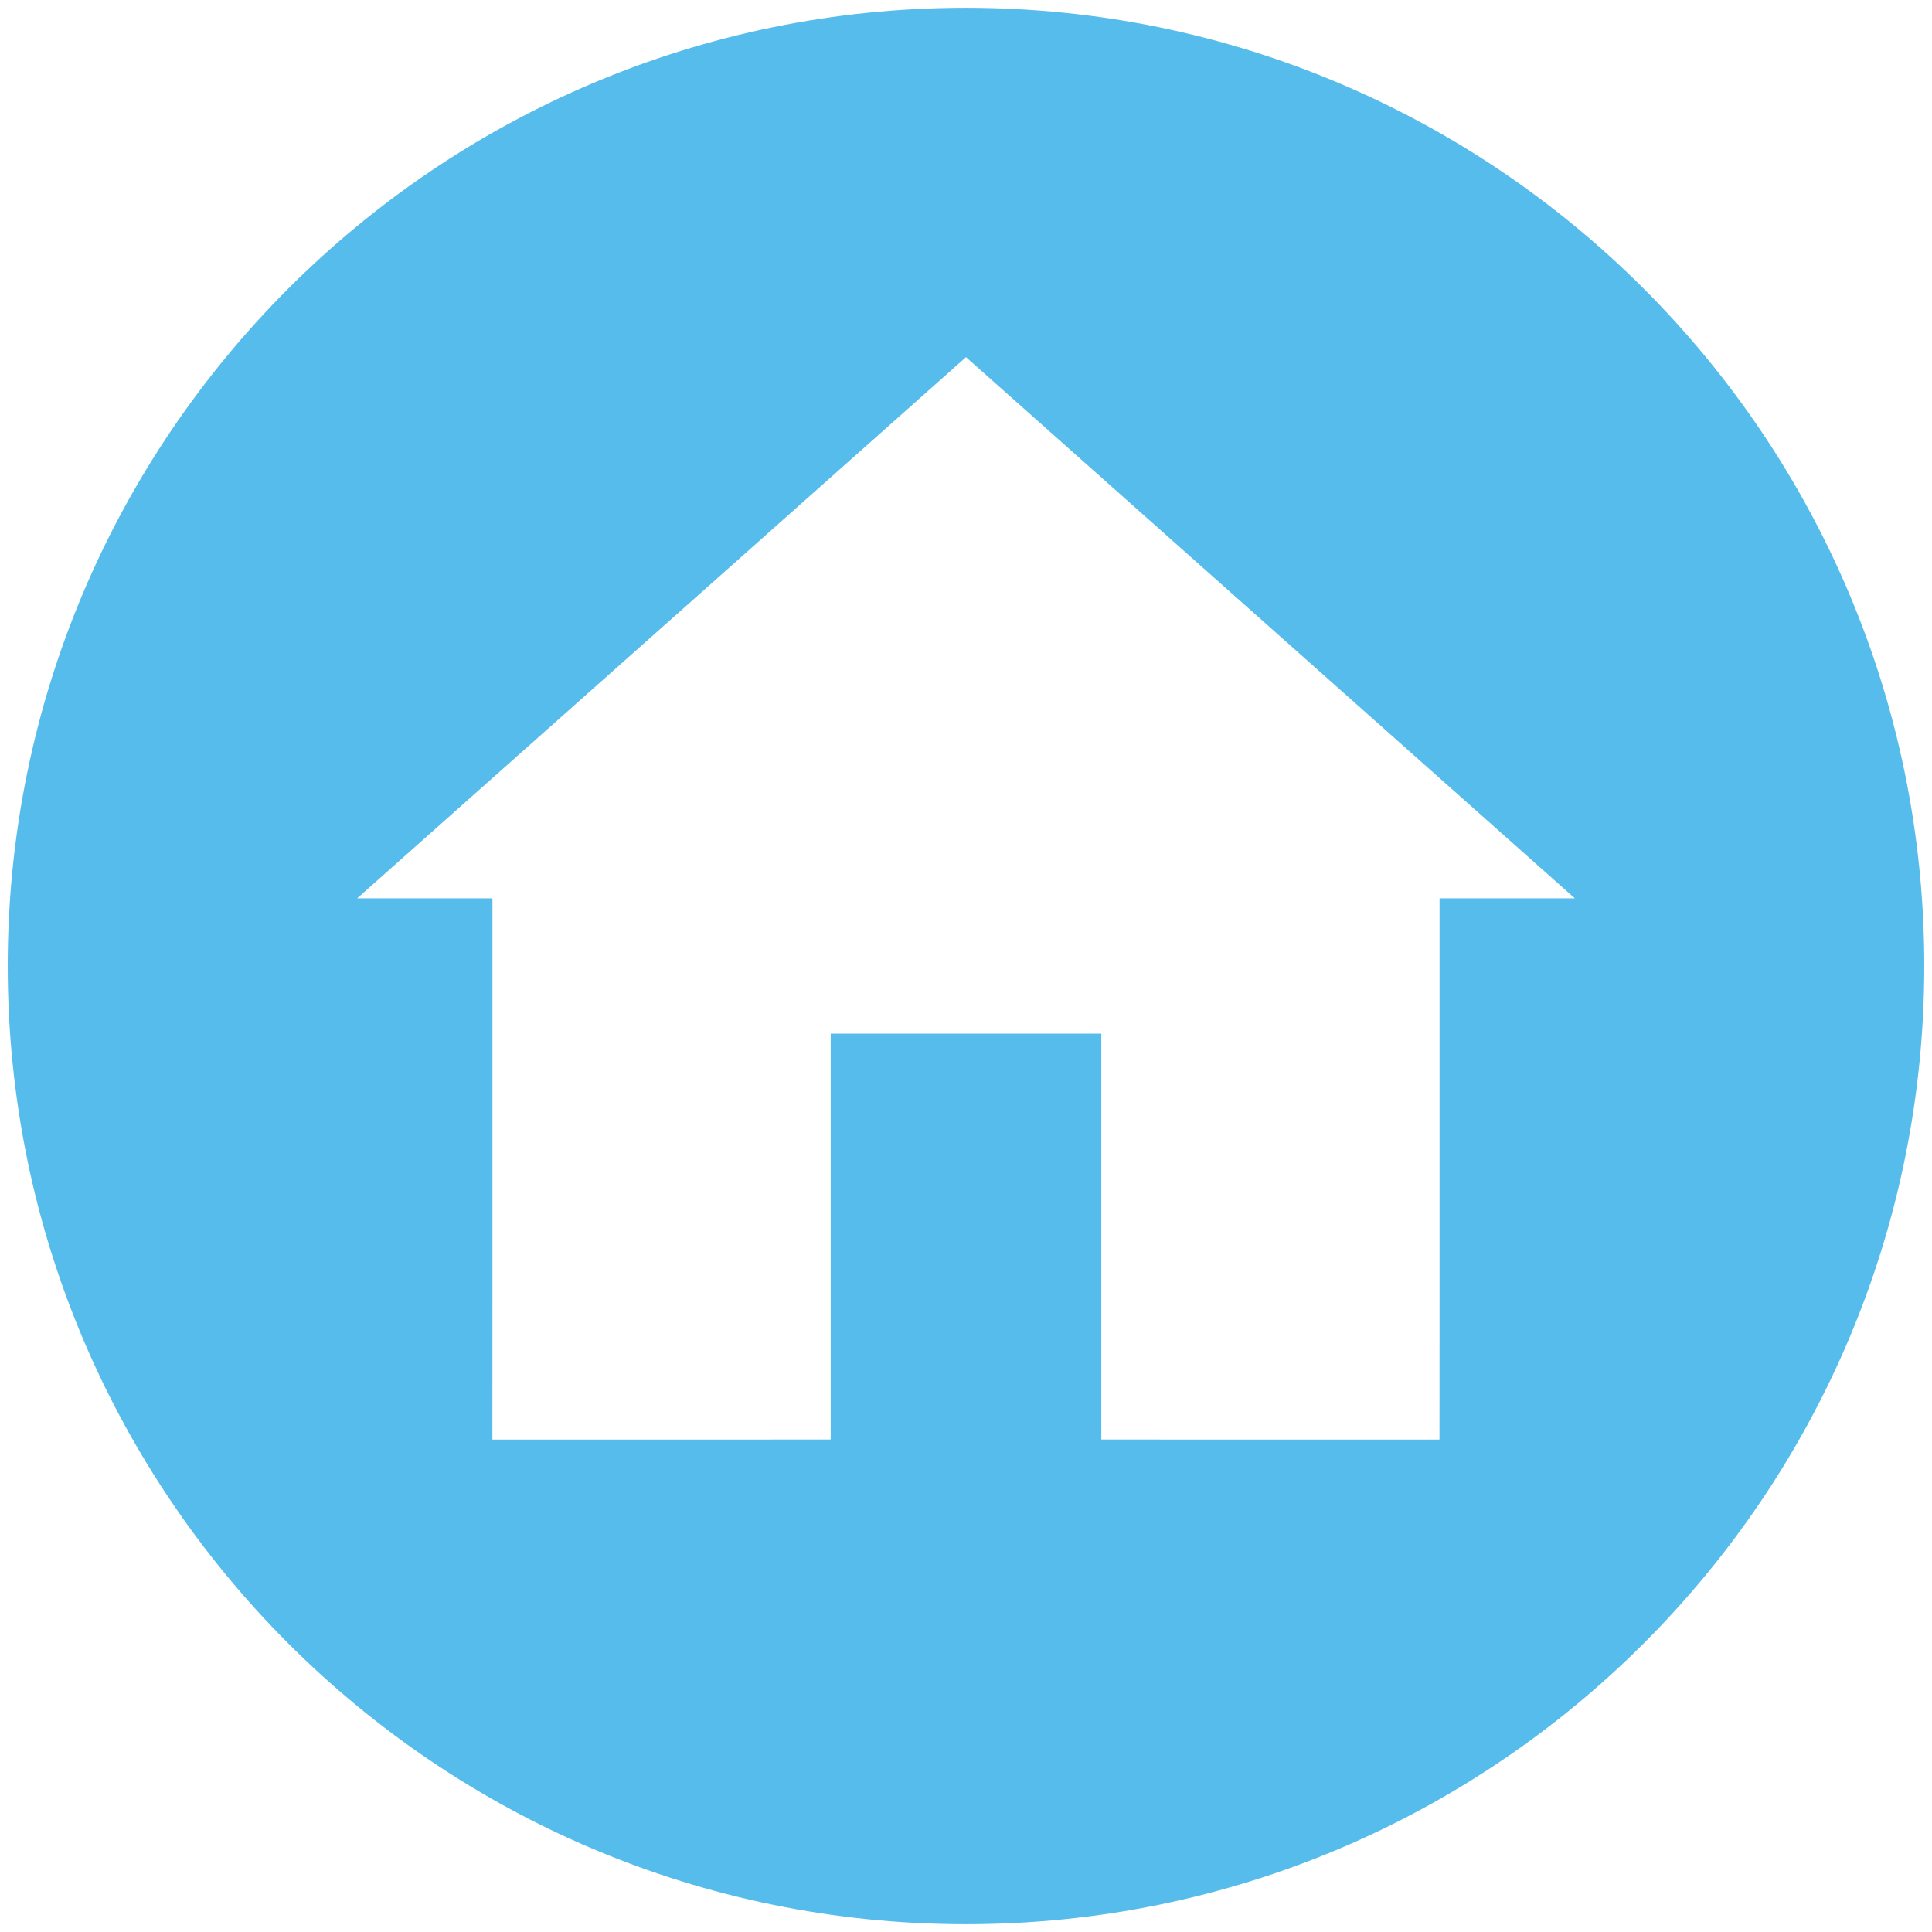 <?xml version="1.0" encoding="utf-8"?>
<!-- Generator: Adobe Illustrator 16.0.0, SVG Export Plug-In . SVG Version: 6.00 Build 0)  -->
<!DOCTYPE svg PUBLIC "-//W3C//DTD SVG 1.1//EN" "http://www.w3.org/Graphics/SVG/1.1/DTD/svg11.dtd">
<svg version="1.1" id="Layer_1" xmlns="http://www.w3.org/2000/svg" xmlns:xlink="http://www.w3.org/1999/xlink" x="0px" y="0px"
	 width="500px" height="500px" viewBox="0 0 500 500" enable-background="new 0 0 500 500" xml:space="preserve">
<path fill="#56BCEB" d="M249.983,2.017C113.032,2.017,2,113.066,2,250c0,136.952,111.032,247.983,247.983,247.983
	C386.951,497.982,498,386.951,498,250C498,113.066,386.951,2.017,249.983,2.017z M407.571,232.492h-17.508h-17.508V250v87.54
	l-0.018,35.016c0,0-7.865,0-17.49,0h-52.524c-9.626,0-17.508-0.016-17.508-0.016v-87.523v-17.508h-17.508h-35.016h-17.508v17.508
	v87.523c0,0-7.882,0.016-17.509,0.016h-52.523c-9.625,0-17.524,0-17.524,0l0.017-35.016V250v-17.508h-17.508H92.429L250,92.429
	L407.571,232.492z"/>
</svg>
